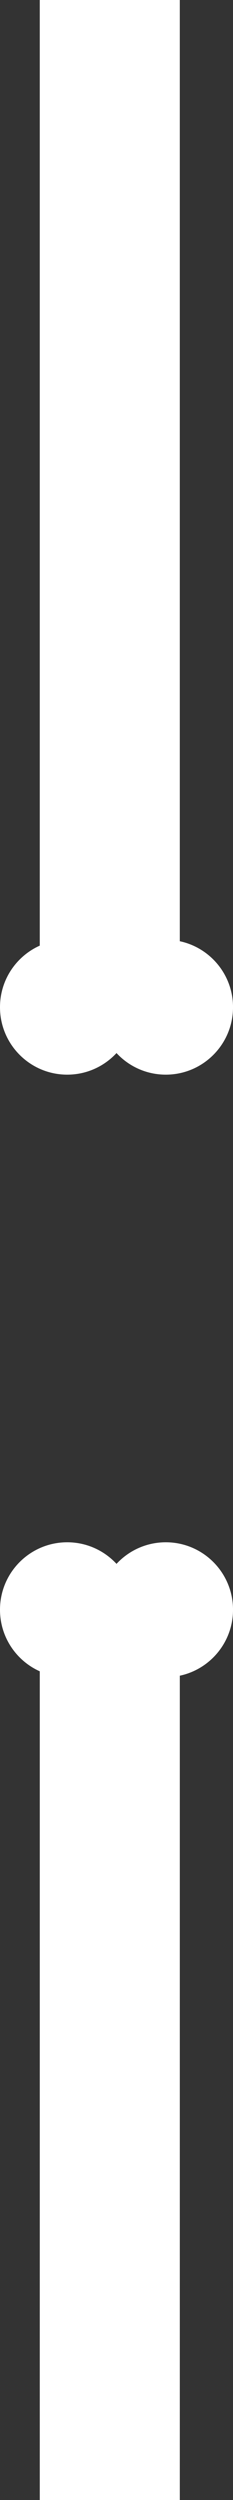 <svg version="1.1" xmlns="http://www.w3.org/2000/svg" xmlns:xlink="http://www.w3.org/1999/xlink" width="17.333" height="185.333" viewBox="0,0,17.333,185.333"><rect x="0" y="0" width="17.333" height="185.333" fill="#333333" stroke="none"/><g transform="translate(-231.833,-83)"><g data-paper-data="{&quot;isPaintingLayer&quot;:true}" fill="#ffffff" fill-rule="nonzero" stroke-width="0" stroke-linecap="butt" stroke-linejoin="miter" stroke-miterlimit="10" stroke-dasharray="" stroke-dashoffset="0" style="mix-blend-mode: normal"><path d="M245.208,83v73.667h-10.417v-73.667z" data-paper-data="{&quot;index&quot;:null}" stroke="#000000"/><path d="M236.833,152.667c2.761,0 5,2.239 5,5c0,2.761 -2.239,5 -5,5c-2.761,0 -5,-2.239 -5,-5c0,-2.761 2.239,-5 5,-5z" data-paper-data="{&quot;index&quot;:null}" stroke="none"/><path d="M244.167,152.667c2.761,0 5,2.239 5,5c0,2.761 -2.239,5 -5,5c-2.761,0 -5,-2.239 -5,-5c0,-2.761 2.239,-5 5,-5z" data-paper-data="{&quot;index&quot;:null}" stroke="none"/><path d="M234.792,268.333v-65.333h10.417v65.333z" stroke="#000000"/><path d="M231.833,202.333c0,-2.761 2.239,-5 5,-5c2.761,0 5,2.239 5,5c0,2.761 -2.239,5 -5,5c-2.761,0 -5,-2.239 -5,-5z" stroke="none"/><path d="M239.167,202.333c0,-2.761 2.239,-5 5,-5c2.761,0 5,2.239 5,5c0,2.761 -2.239,5 -5,5c-2.761,0 -5,-2.239 -5,-5z" stroke="none"/></g></g></svg>